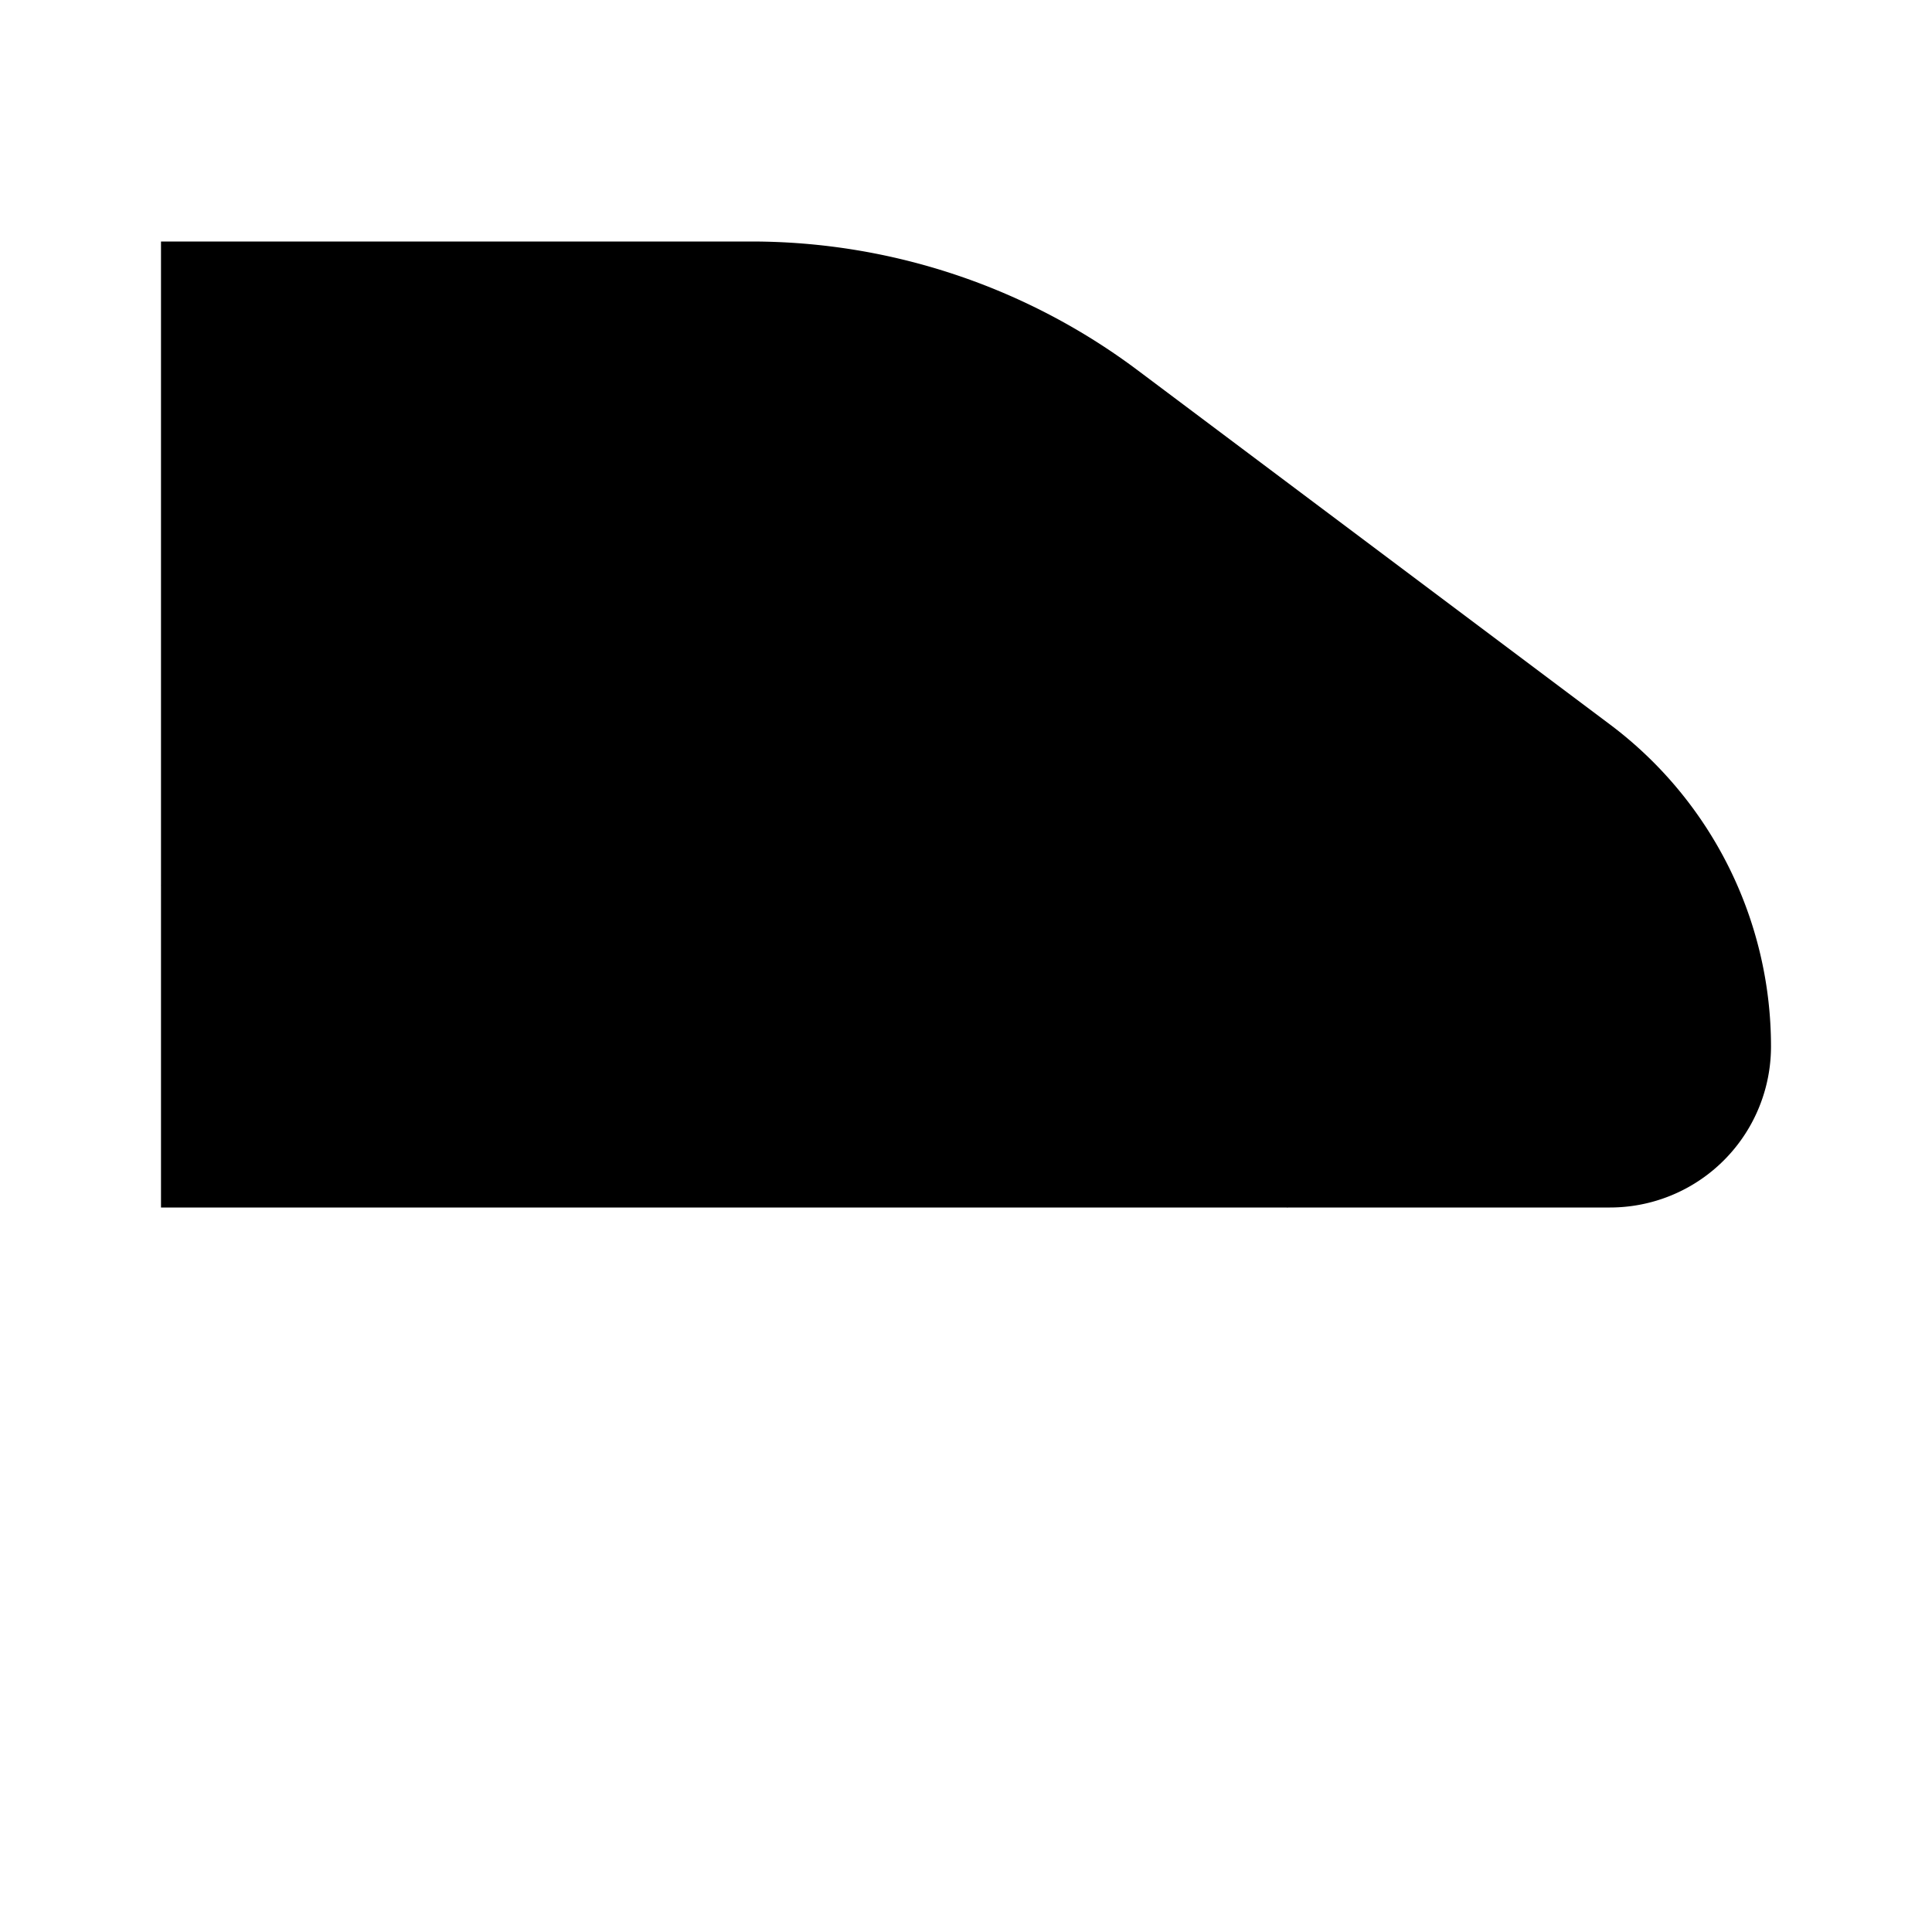 <svg xmlns="http://www.w3.org/2000/svg" viewBox="0 0 24 24"><path d="M2 3h7.333a8 8 0 0 1 4.8 1.6L20 9a5 5 0 0 1 2 4 2 2 0 0 1-2 2H2M2 19h20M18 19v2m-6-2v2m-6-2v2"/><path d="M2 11h7.948a3 3 0 0 1 1.874.657L16 15M10 7h7"/></svg>